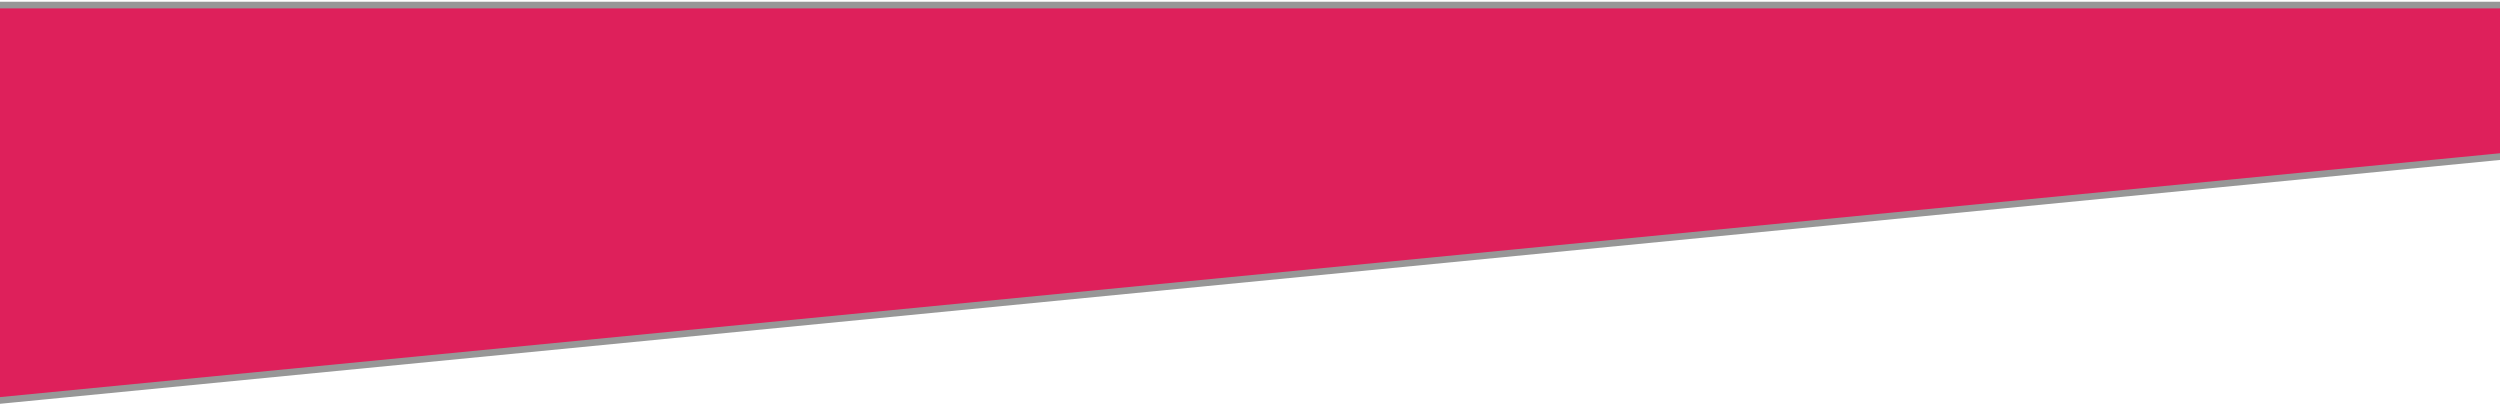<?xml version="1.0" encoding="UTF-8"?>
<svg width="375px" height="61px" viewBox="0 0 375 61" version="1.1" xmlns="http://www.w3.org/2000/svg" xmlns:xlink="http://www.w3.org/1999/xlink">
    <!-- Generator: Sketch 60.1 (88133) - https://sketch.com -->
    <title>Path 8</title>
    <desc>Created with Sketch.</desc>
    <g id="Home-Covid" stroke="none" stroke-width="1" fill="none" fill-rule="evenodd">
        <g id="Movil" transform="translate(0, -125)" fill="#DE205B" stroke="#979797">
            <g id="Path-9-Copy" transform="translate(-3, 125)">
                <polygon id="Path-8" transform="translate(190.5, 30.561) scale(1, -1) rotate(-180) translate(-190.5, -30.561) " points="1.13686838e-13 0.763 9.59676782e-13 23.197 381 60.36 379.984 0.763"></polygon>
            </g>
        </g>
    </g>
</svg>